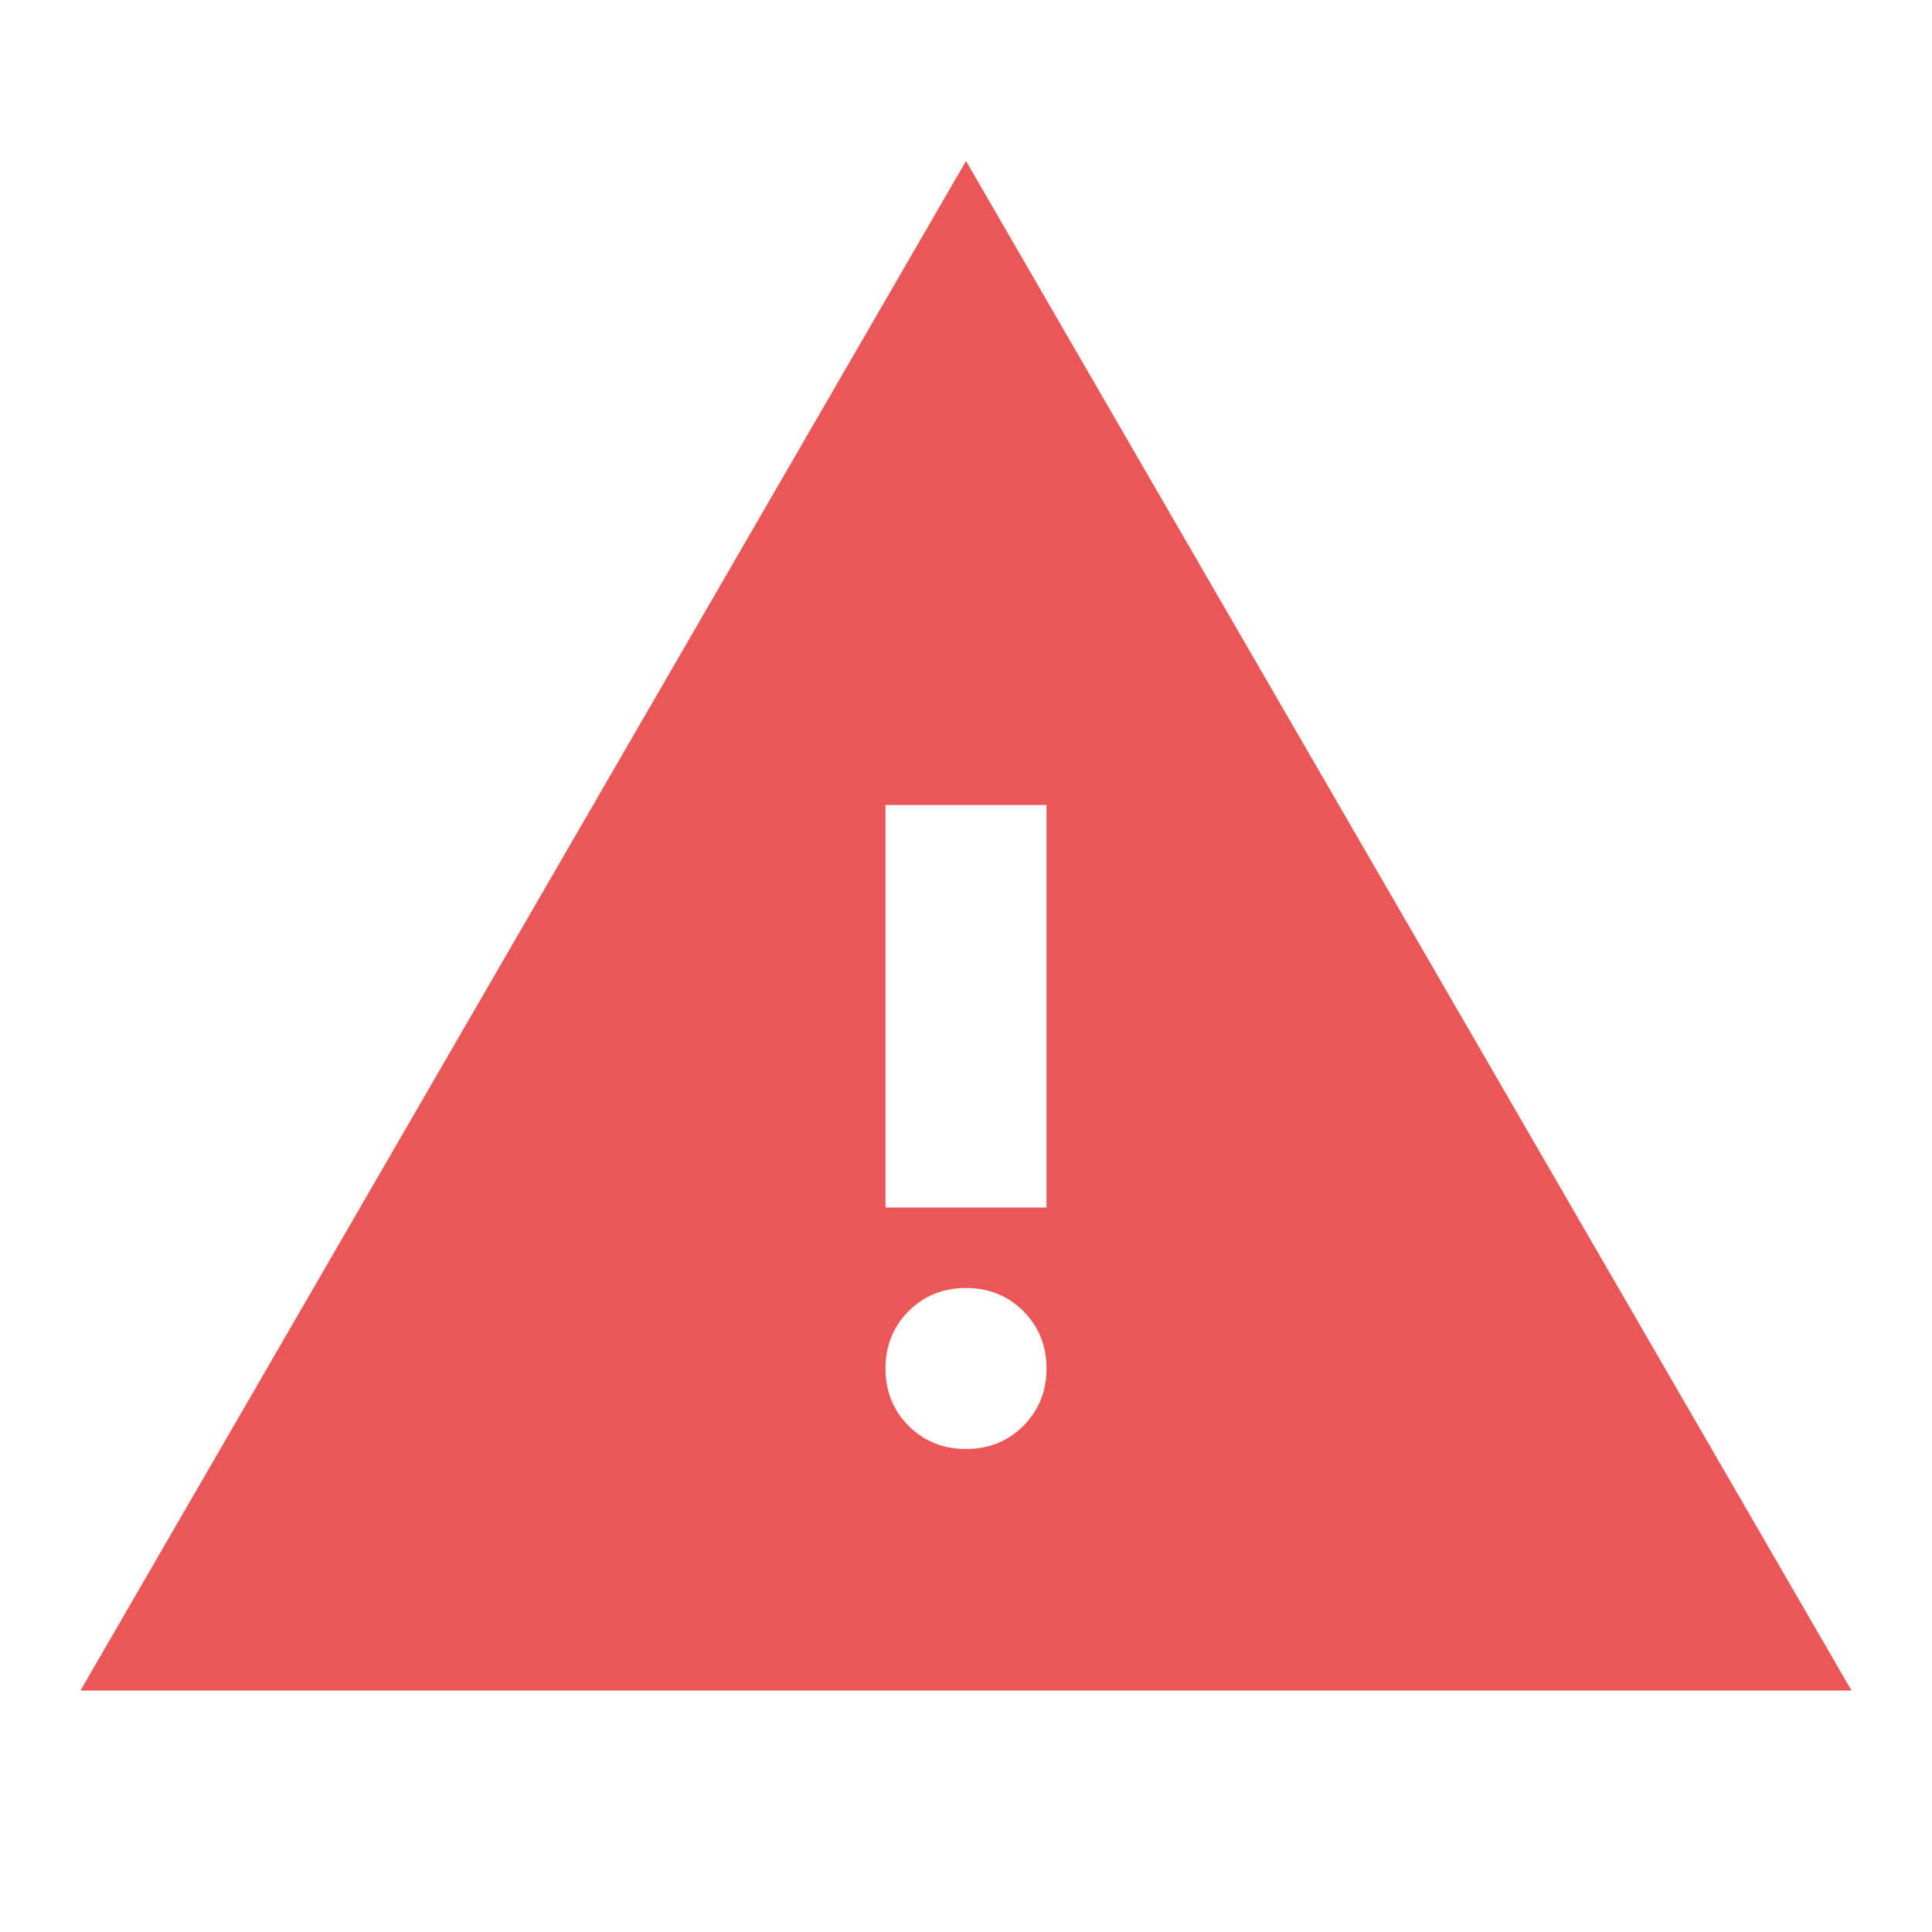 <svg width="33" height="33" viewBox="0 0 33 33" fill="none" xmlns="http://www.w3.org/2000/svg">
<mask id="mask0_4171_4171" style="mask-type:alpha" maskUnits="userSpaceOnUse" x="0" y="0" width="33" height="33">
<rect width="33" height="33" fill="#D9D9D9"/>
</mask>
<g mask="url(#mask0_4171_4171)">
<path d="M1.375 28.875L16.5 2.75L31.625 28.875H1.375ZM16.5 24.75C16.89 24.75 17.216 24.618 17.48 24.355C17.743 24.091 17.875 23.765 17.875 23.375C17.875 22.985 17.743 22.659 17.48 22.395C17.216 22.132 16.89 22 16.5 22C16.11 22 15.784 22.132 15.52 22.395C15.257 22.659 15.125 22.985 15.125 23.375C15.125 23.765 15.257 24.091 15.52 24.355C15.784 24.618 16.11 24.75 16.5 24.75ZM15.125 20.625H17.875V13.75H15.125V20.625Z" fill="#EB5757"/>
</g>
</svg>
